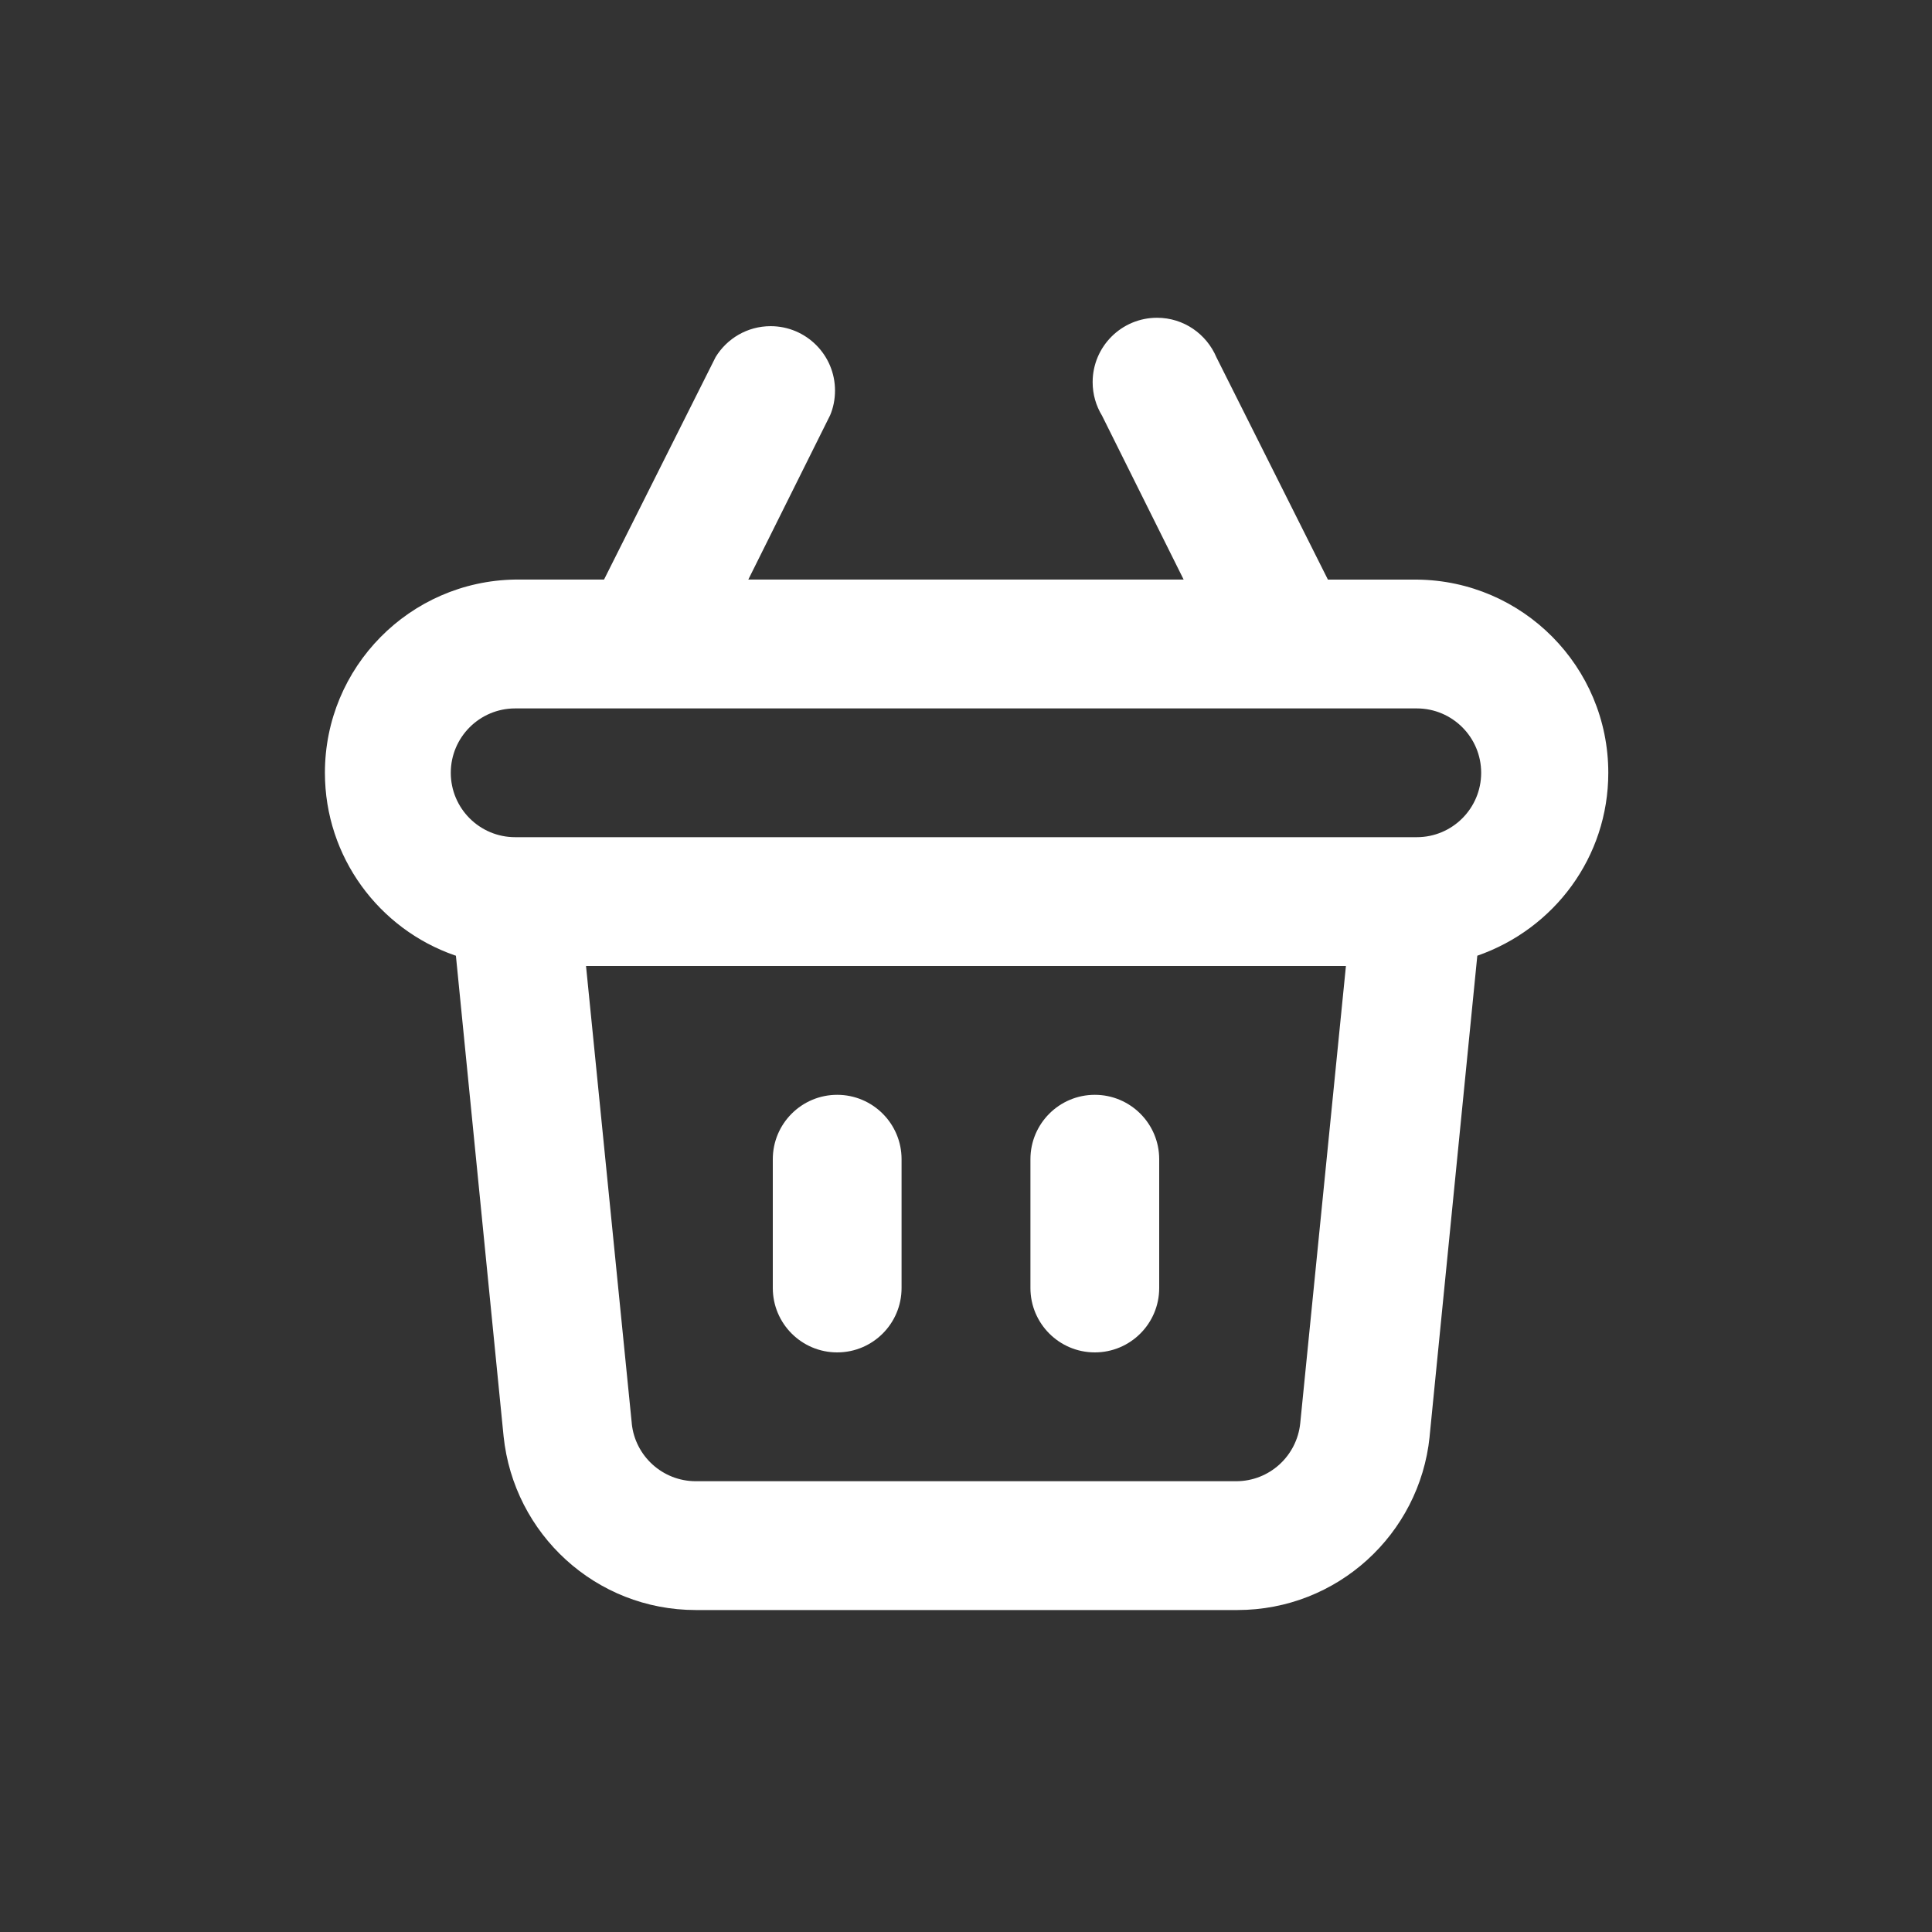 <!-- Generated by IcoMoon.io -->
<svg version="1.1" xmlns="http://www.w3.org/2000/svg" width="40" height="40" viewBox="0 0 40 40">
<rect x="0" y="0" width="40" height="40" fill="#333333" stroke="none"/>
<title>shopping-basket</title>
<path fill="#fff" d="M22.667 28c0.736 0 1.333-0.597 1.333-1.333v0-2.667c0-0.736-0.597-1.333-1.333-1.333s-1.333 0.597-1.333 1.333v0 2.667c0 0.736 0.597 1.333 1.333 1.333v0zM17.333 28c0.736 0 1.333-0.597 1.333-1.333v0-2.667c0-0.736-0.597-1.333-1.333-1.333s-1.333 0.597-1.333 1.333v0 2.667c0 0.736 0.597 1.333 1.333 1.333v0zM29.333 12h-1.84l-2.307-4.6c-0.206-0.486-0.679-0.821-1.231-0.821-0.736 0-1.333 0.597-1.333 1.333 0 0.254 0.071 0.491 0.194 0.693l-0.003-0.006 1.693 3.4h-9.013l1.693-3.4c0.065-0.151 0.102-0.328 0.102-0.513 0-0.736-0.597-1.333-1.333-1.333-0.482 0-0.905 0.256-1.139 0.64l-0.003 0.006-2.307 4.6h-1.84c-2.183 0.034-3.939 1.812-3.939 4 0 1.748 1.122 3.235 2.684 3.779l0.028 0.009 0.987 9.947c0.21 2.030 1.912 3.6 3.98 3.6 0.007 0 0.014-0 0.021-0h11.172c0.006 0 0.013 0 0.020 0 2.068 0 3.77-1.57 3.979-3.583l0.001-0.017 0.987-9.947c1.59-0.553 2.712-2.039 2.712-3.787 0-2.197-1.771-3.98-3.963-4h-0.002zM26.92 29.467c-0.070 0.677-0.637 1.2-1.327 1.2-0.002 0-0.005 0-0.007-0h-11.173c-0.002 0-0.004 0-0.007 0-0.689 0-1.257-0.523-1.326-1.194l-0-0.006-0.947-9.467h15.733zM29.333 17.333h-18.667c-0.736 0-1.333-0.597-1.333-1.333s0.597-1.333 1.333-1.333v0h18.667c0.736 0 1.333 0.597 1.333 1.333s-0.597 1.333-1.333 1.333v0z"></path>
</svg>

